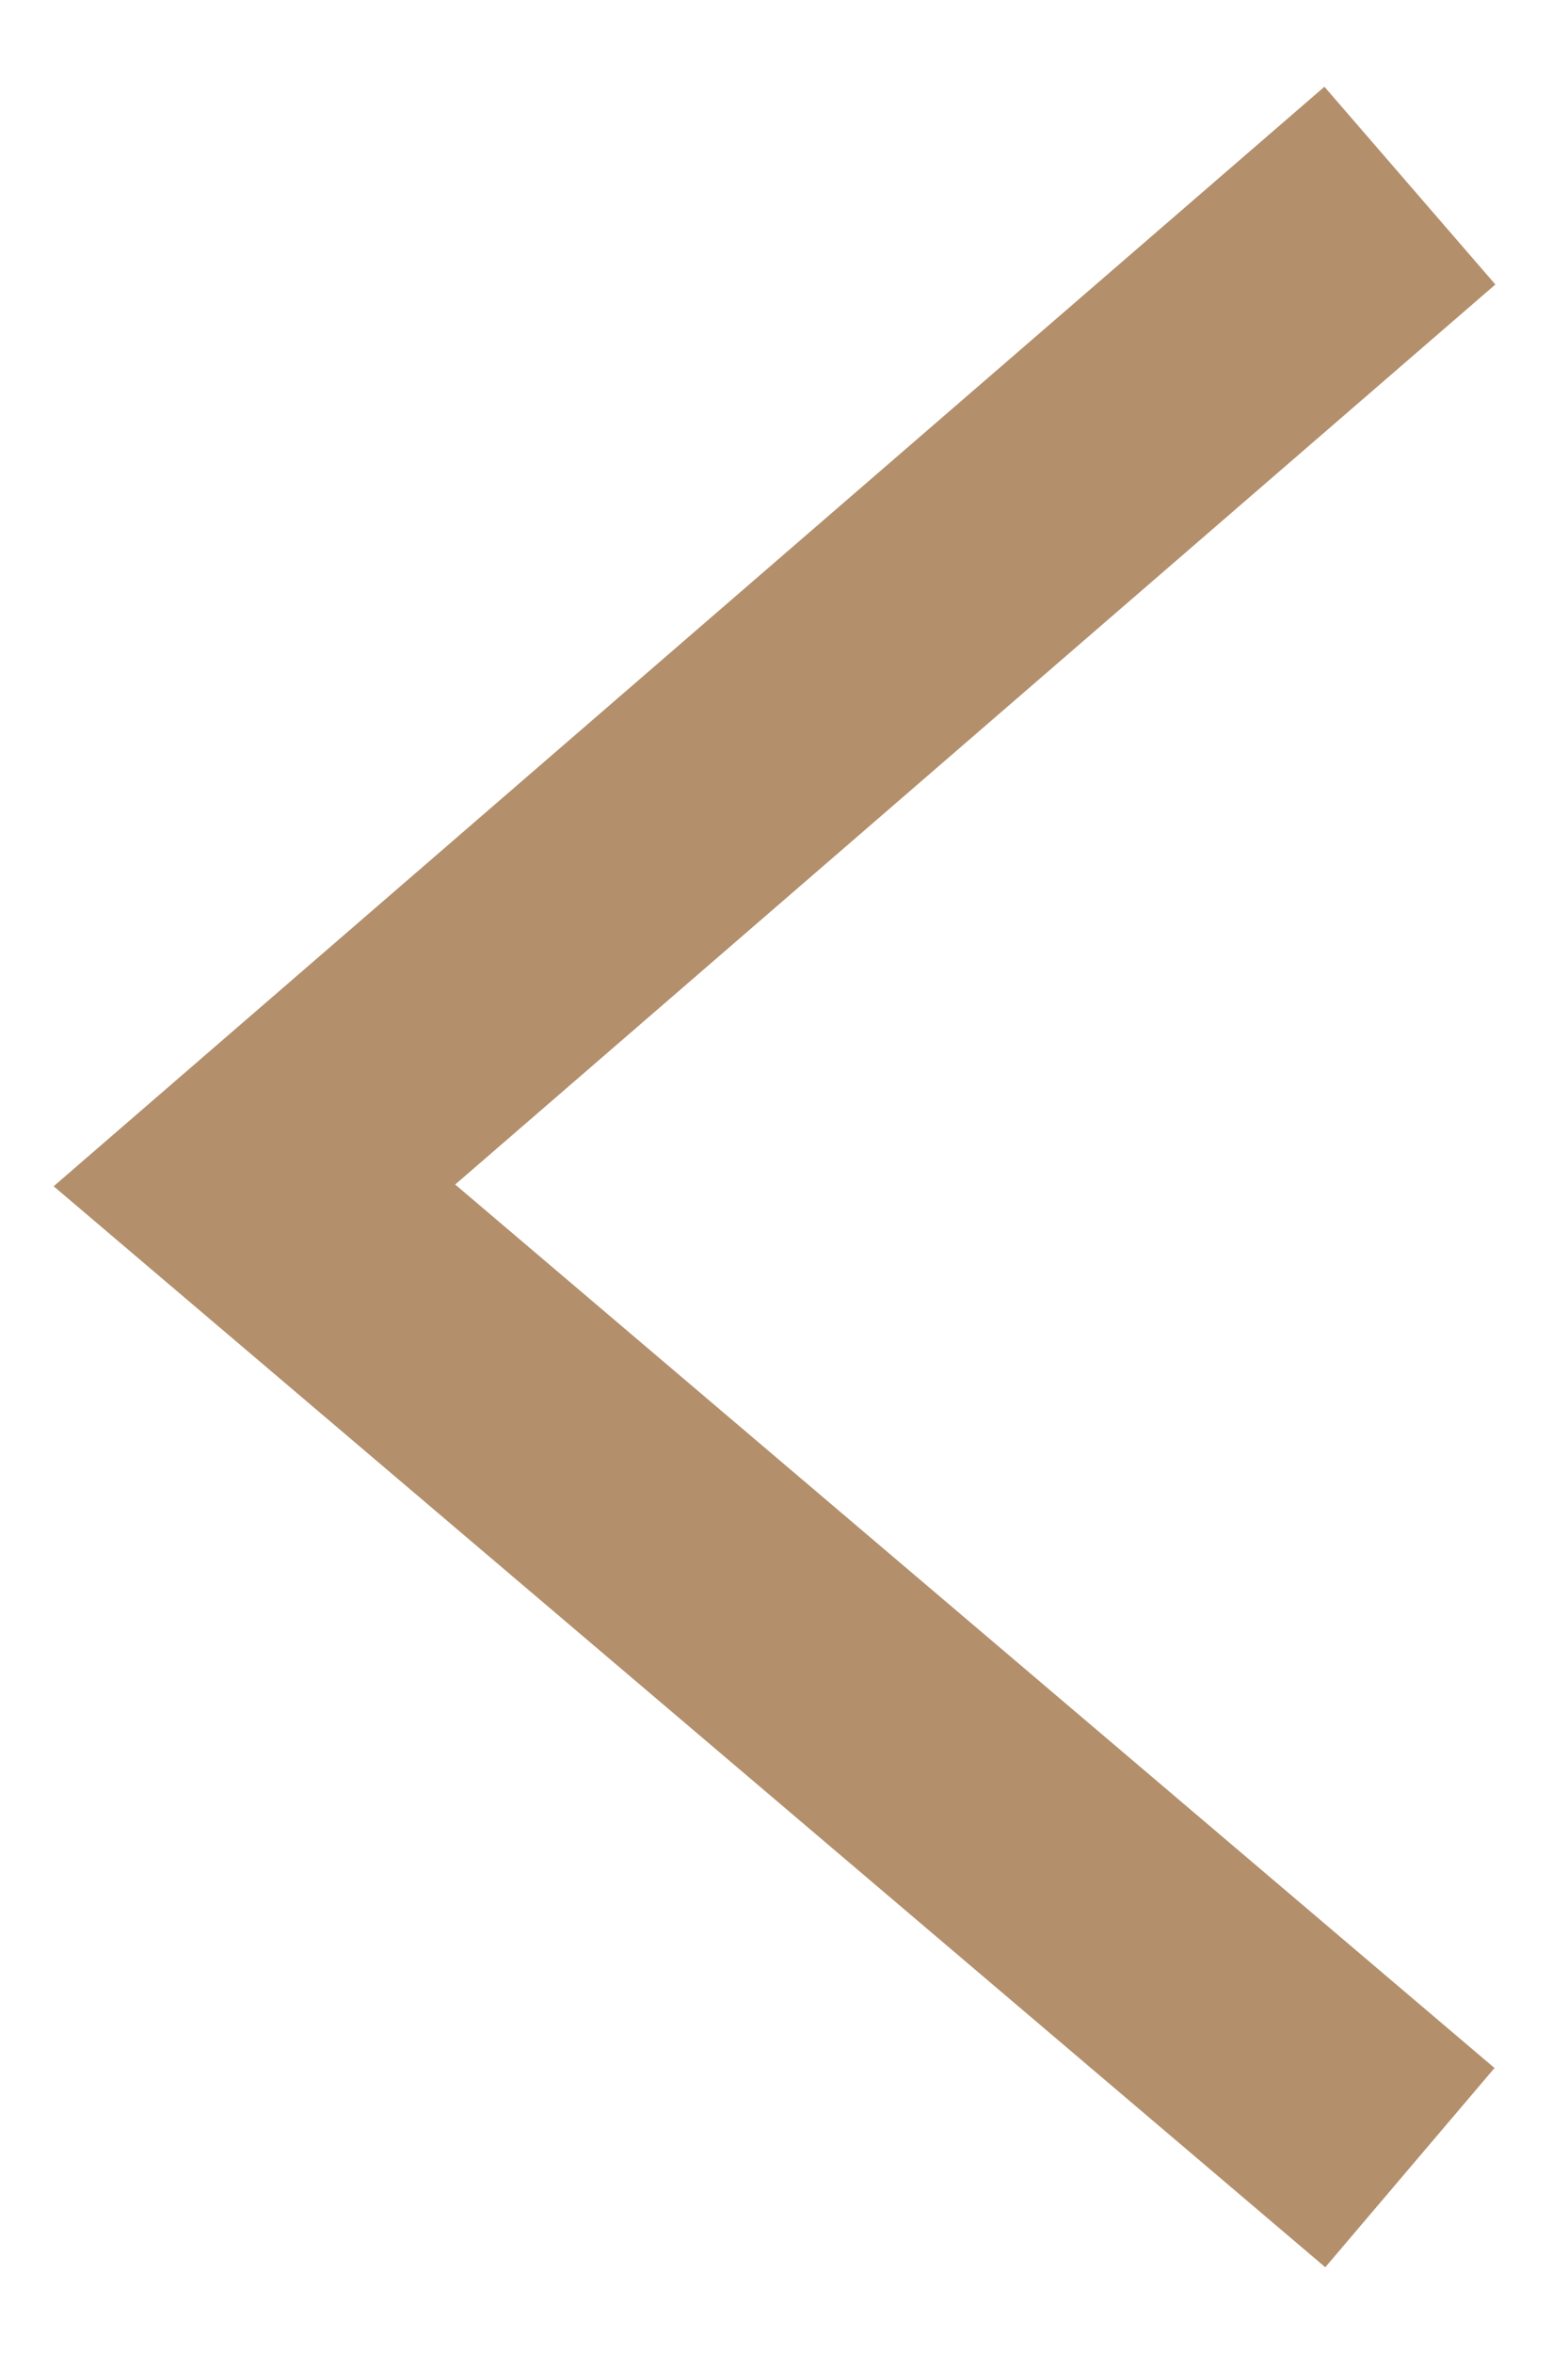 <svg xmlns="http://www.w3.org/2000/svg" width="12" height="18" viewBox="0 0 12 18">
    <path fill="none" fill-rule="evenodd" stroke="#B38F6C" stroke-width="2" d="M10.79 1.42L1.947 9.068l8.843 7.514"/>
</svg>
